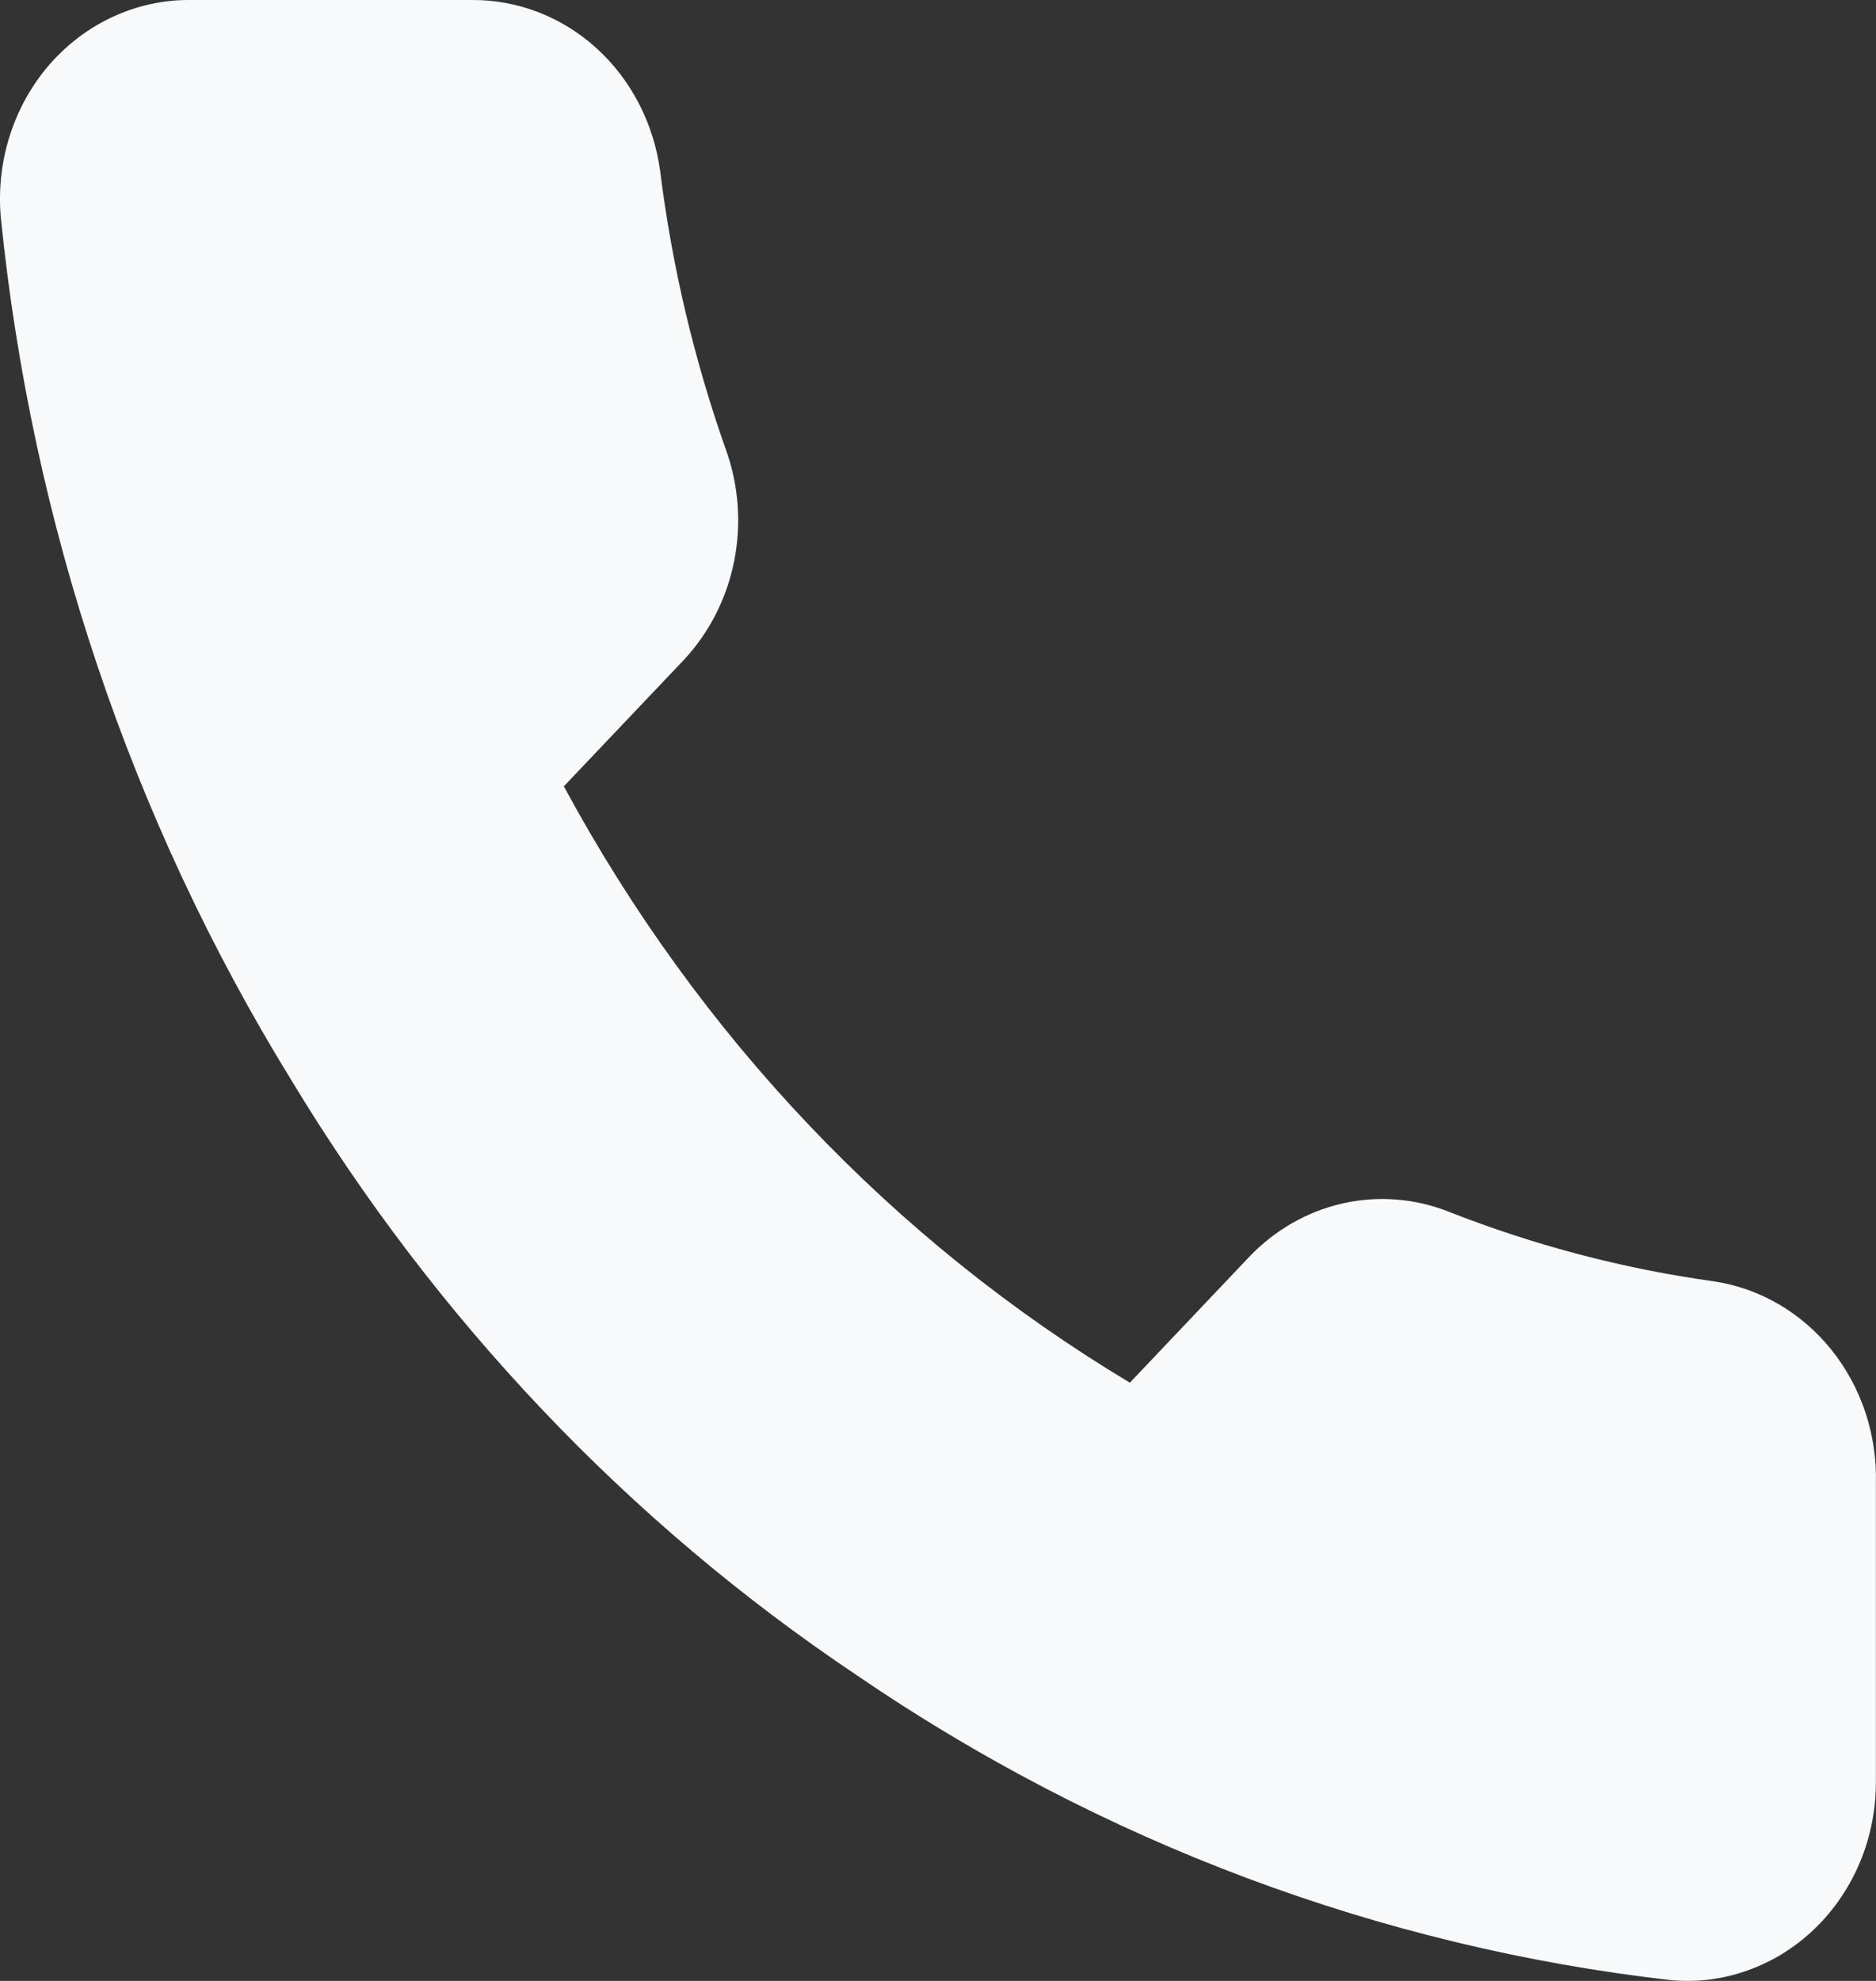 <svg width="18" height="19" viewBox="0 0 18 19" fill="none" xmlns="http://www.w3.org/2000/svg">
<rect x="0" y="0" width="18" height="19" fill="#333333" stroke="none"/>
<path id="Vector" d="M17.999 14.225V17.085C18 17.351 17.949 17.614 17.848 17.857C17.747 18.1 17.599 18.319 17.413 18.498C17.227 18.678 17.008 18.814 16.769 18.899C16.53 18.985 16.277 19.016 16.026 18.992C13.242 18.674 10.566 17.671 8.216 16.065C6.029 14.601 4.175 12.648 2.786 10.345C1.256 7.857 0.304 5.026 0.007 2.079C-0.015 1.815 0.014 1.549 0.095 1.298C0.175 1.047 0.304 0.817 0.473 0.621C0.643 0.426 0.849 0.27 1.079 0.163C1.309 0.056 1.557 0 1.808 9.24365e-05H4.523C4.963 -0.004 5.388 0.159 5.722 0.461C6.055 0.763 6.272 1.182 6.334 1.64C6.448 2.555 6.661 3.454 6.967 4.319C7.089 4.66 7.115 5.031 7.043 5.388C6.971 5.744 6.803 6.072 6.56 6.331L5.41 7.542C6.699 9.929 8.575 11.905 10.841 13.262L11.99 12.051C12.236 11.795 12.547 11.618 12.885 11.542C13.224 11.466 13.576 11.494 13.9 11.622C14.721 11.945 15.574 12.169 16.443 12.29C16.882 12.355 17.284 12.588 17.571 12.945C17.858 13.302 18.011 13.758 17.999 14.225Z" fill="#F8F9FA"/>
</svg>
